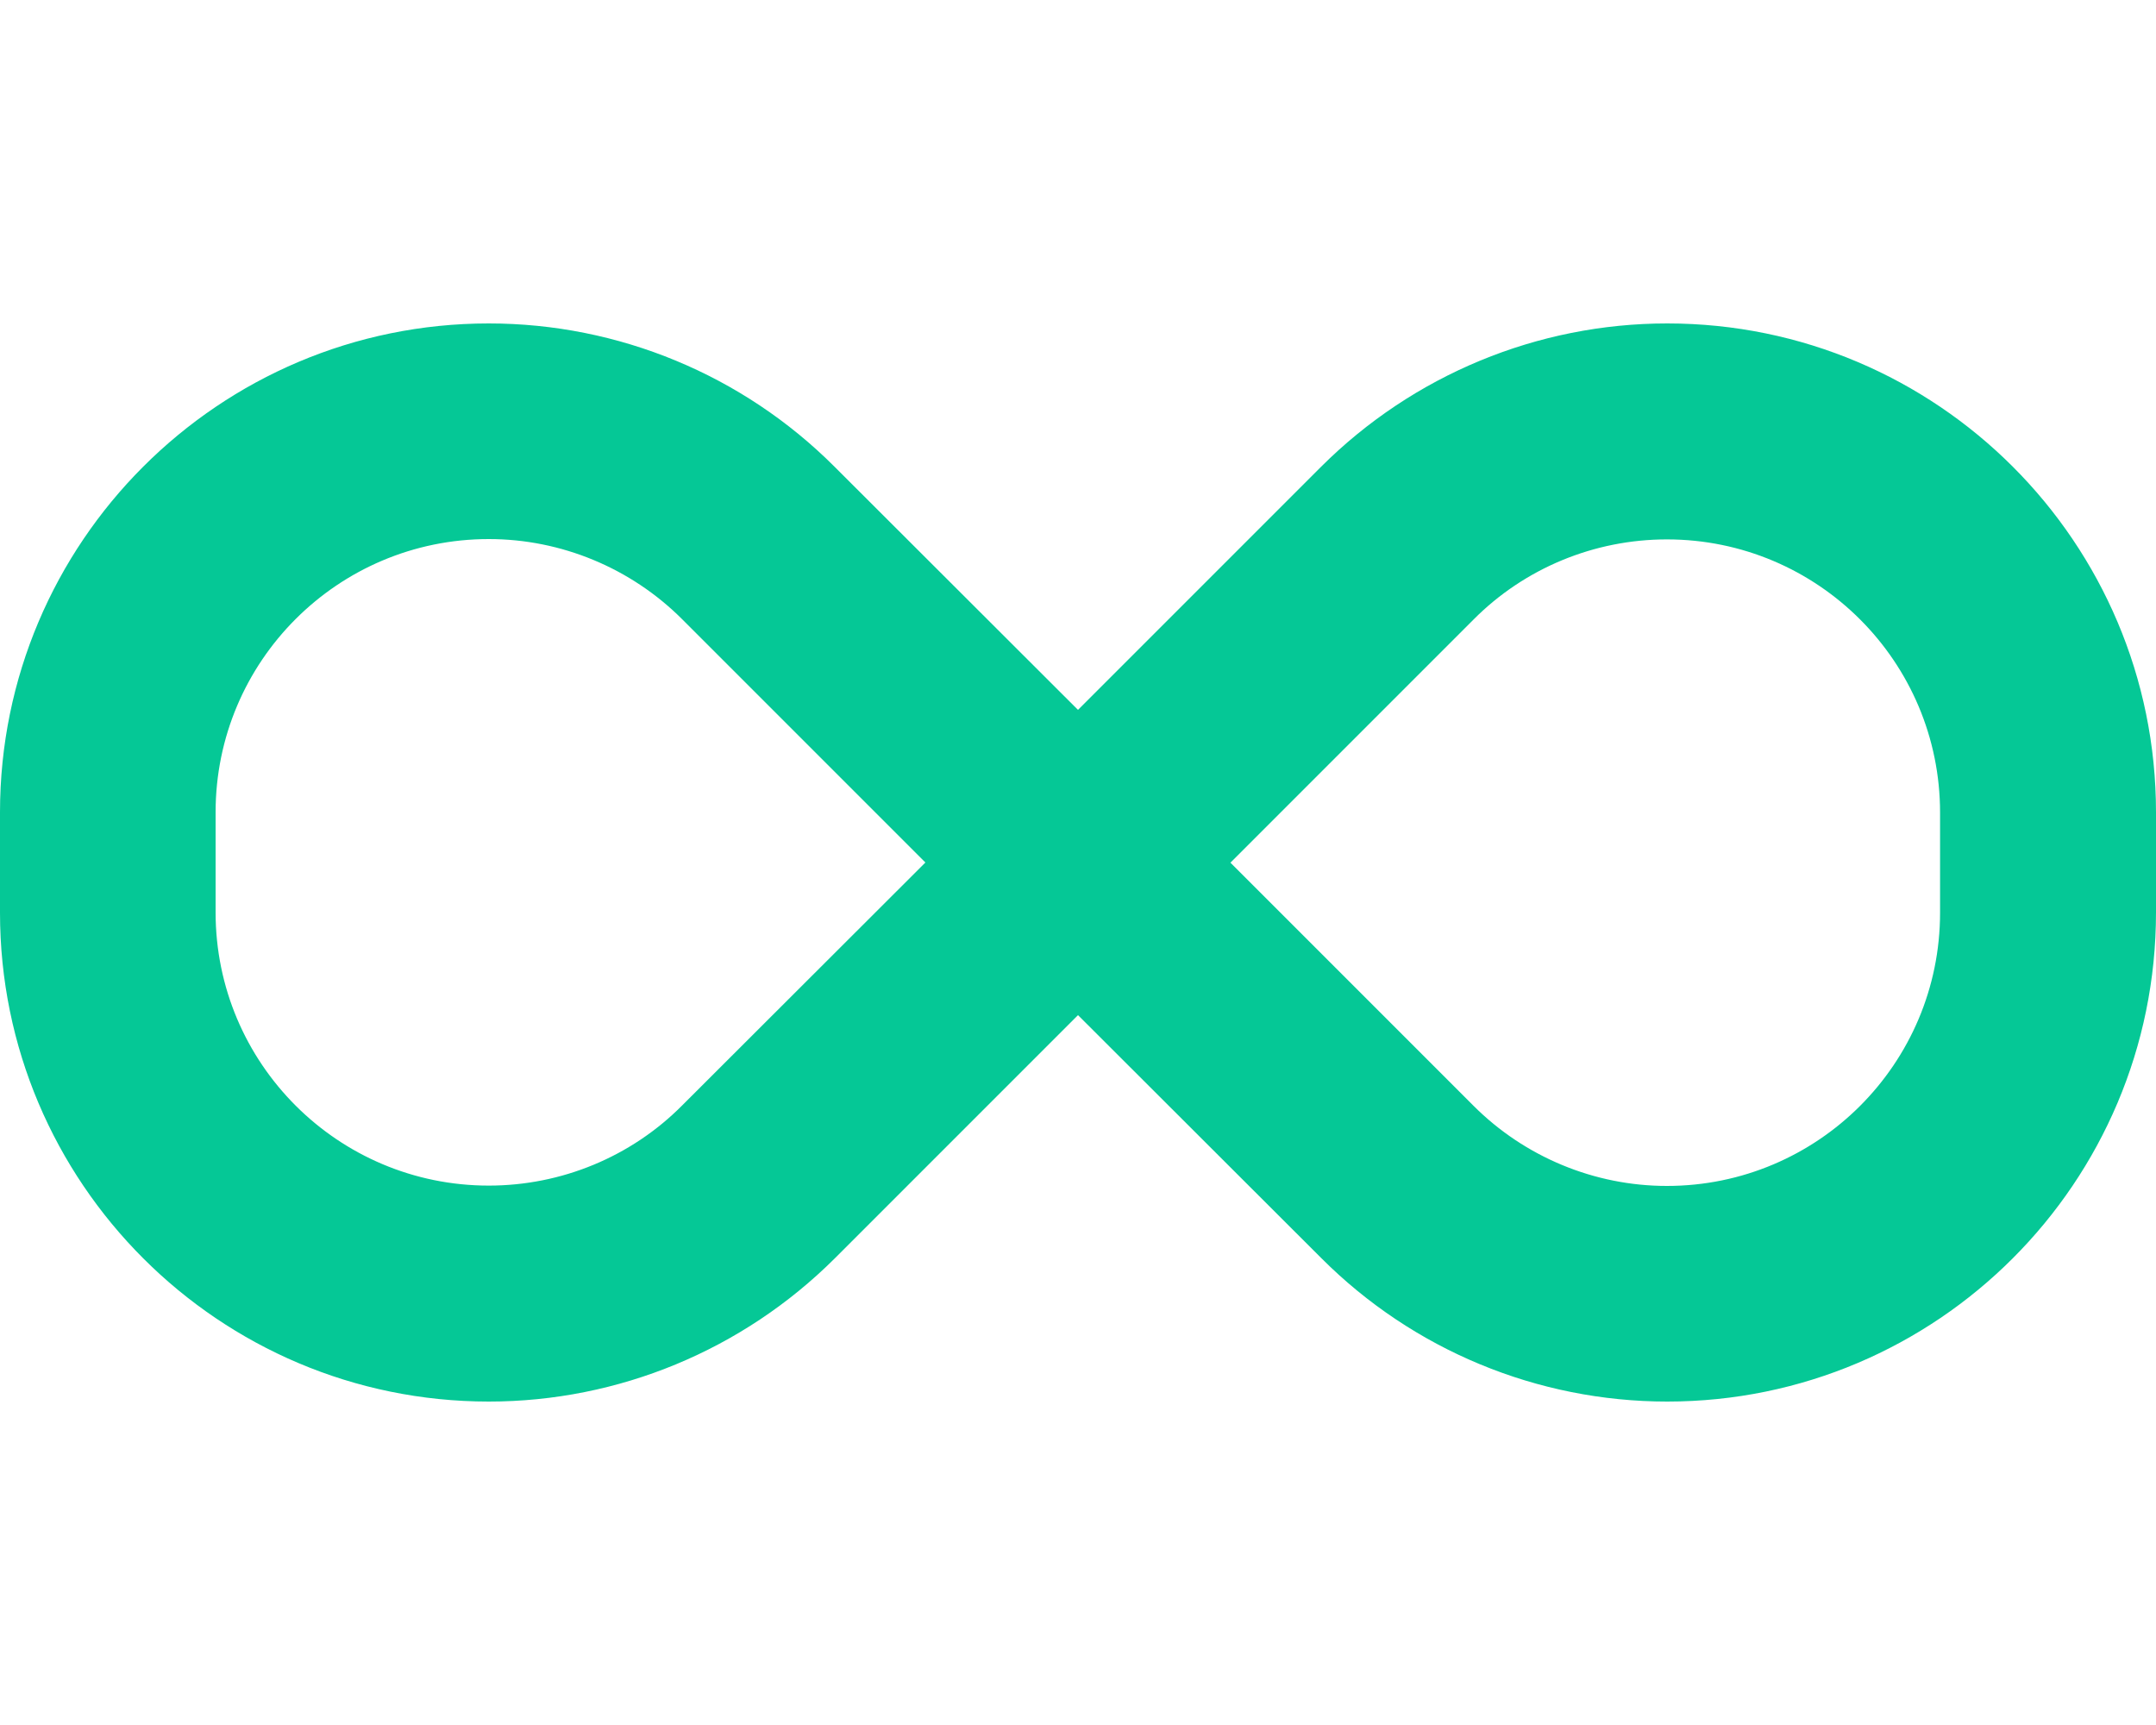 <svg xmlns="http://www.w3.org/2000/svg" viewBox="0 0 640 512"><path d="M0 241.1C0 161 65 96 145.1 96c38.5 0 75.4 15.3 102.6 42.5L320 210.7l72.2-72.2C419.5 111.3 456.4 96 494.9 96C575 96 640 161 640 241.1l0 29.7C640 351 575 416 494.9 416c-38.5 0-75.4-15.3-102.6-42.5L320 301.3l-72.2 72.2C220.5 400.7 183.6 416 145.1 416C65 416 0 351 0 270.9l0-29.7zM274.7 256l-72.2-72.2c-15.2-15.2-35.9-23.8-57.4-23.8C100.3 160 64 196.3 64 241.1l0 29.7c0 44.8 36.3 81.1 81.1 81.1c21.5 0 42.2-8.5 57.4-23.8L274.7 256zm90.5 0l72.2 72.2c15.2 15.2 35.9 23.8 57.4 23.8c44.8 0 81.1-36.3 81.1-81.1l0-29.7c0-44.8-36.3-81.1-81.1-81.1c-21.5 0-42.2 8.5-57.4 23.8L365.3 256z" fill="#05c896" /></svg>